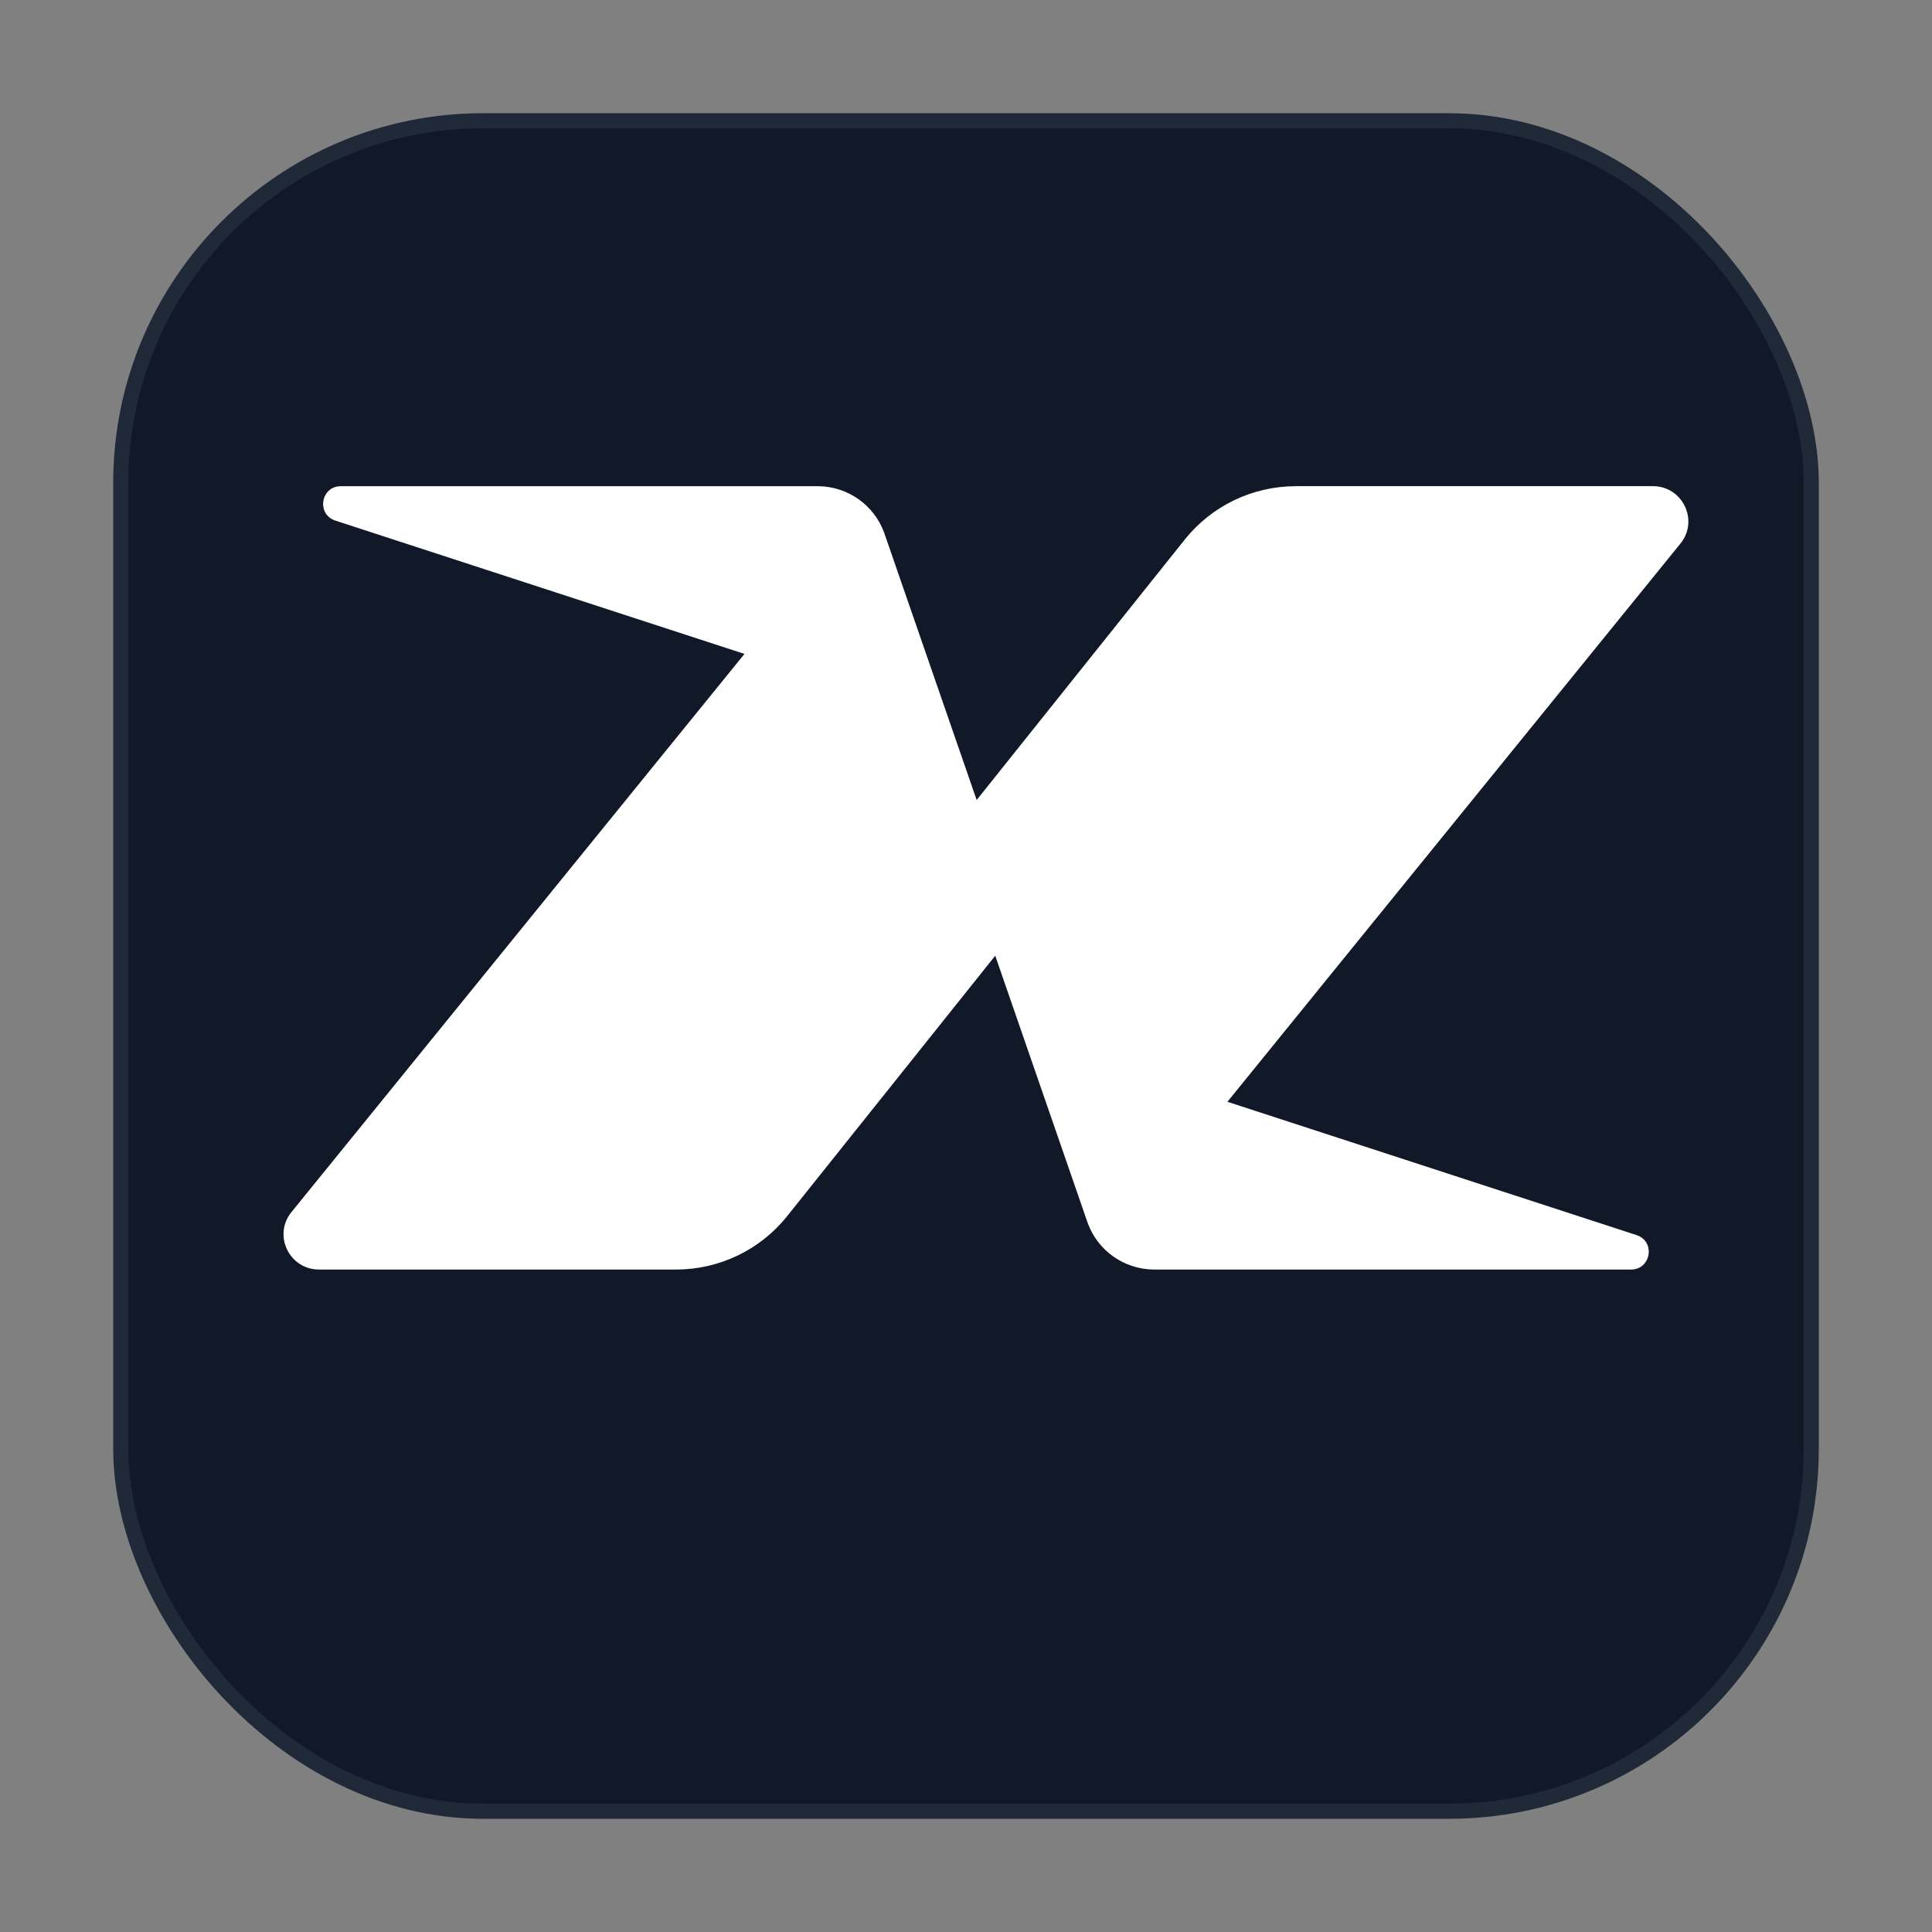<svg xmlns="http://www.w3.org/2000/svg" viewBox="0 0 128 128">
  <rect x="0" y="0" width="128" height="128" fill="#808080" stroke="none"/>
  <rect x="8" y="8" width="112" height="112" rx="24" fill="#111827" stroke="#1F2937" stroke-width="1" />
  <g transform="translate(6.4,6.4) scale(0.9)">
    <path d="M88.278 28.679C85.098 28.679 82.091 30.123 80.111 32.6L64.785 51.781L57.97 32.088C57.226 30.065 55.306 28.709 53.142 28.679H18C16.505 28.659 16.155 30.749 17.576 31.212L47.692 41.026L14.344 82.116C12.966 83.815 14.18 86.345 16.374 86.345H42.658C45.839 86.345 48.846 84.901 50.826 82.424L66.152 63.243L72.966 82.936C73.71 84.959 75.631 86.315 77.794 86.345H112.936C114.431 86.363 114.781 84.272 113.361 83.809L83.244 73.996L116.592 32.905C117.97 31.206 116.756 28.676 114.562 28.676H88.278Z" fill="white"/>
  </g>
</svg>
